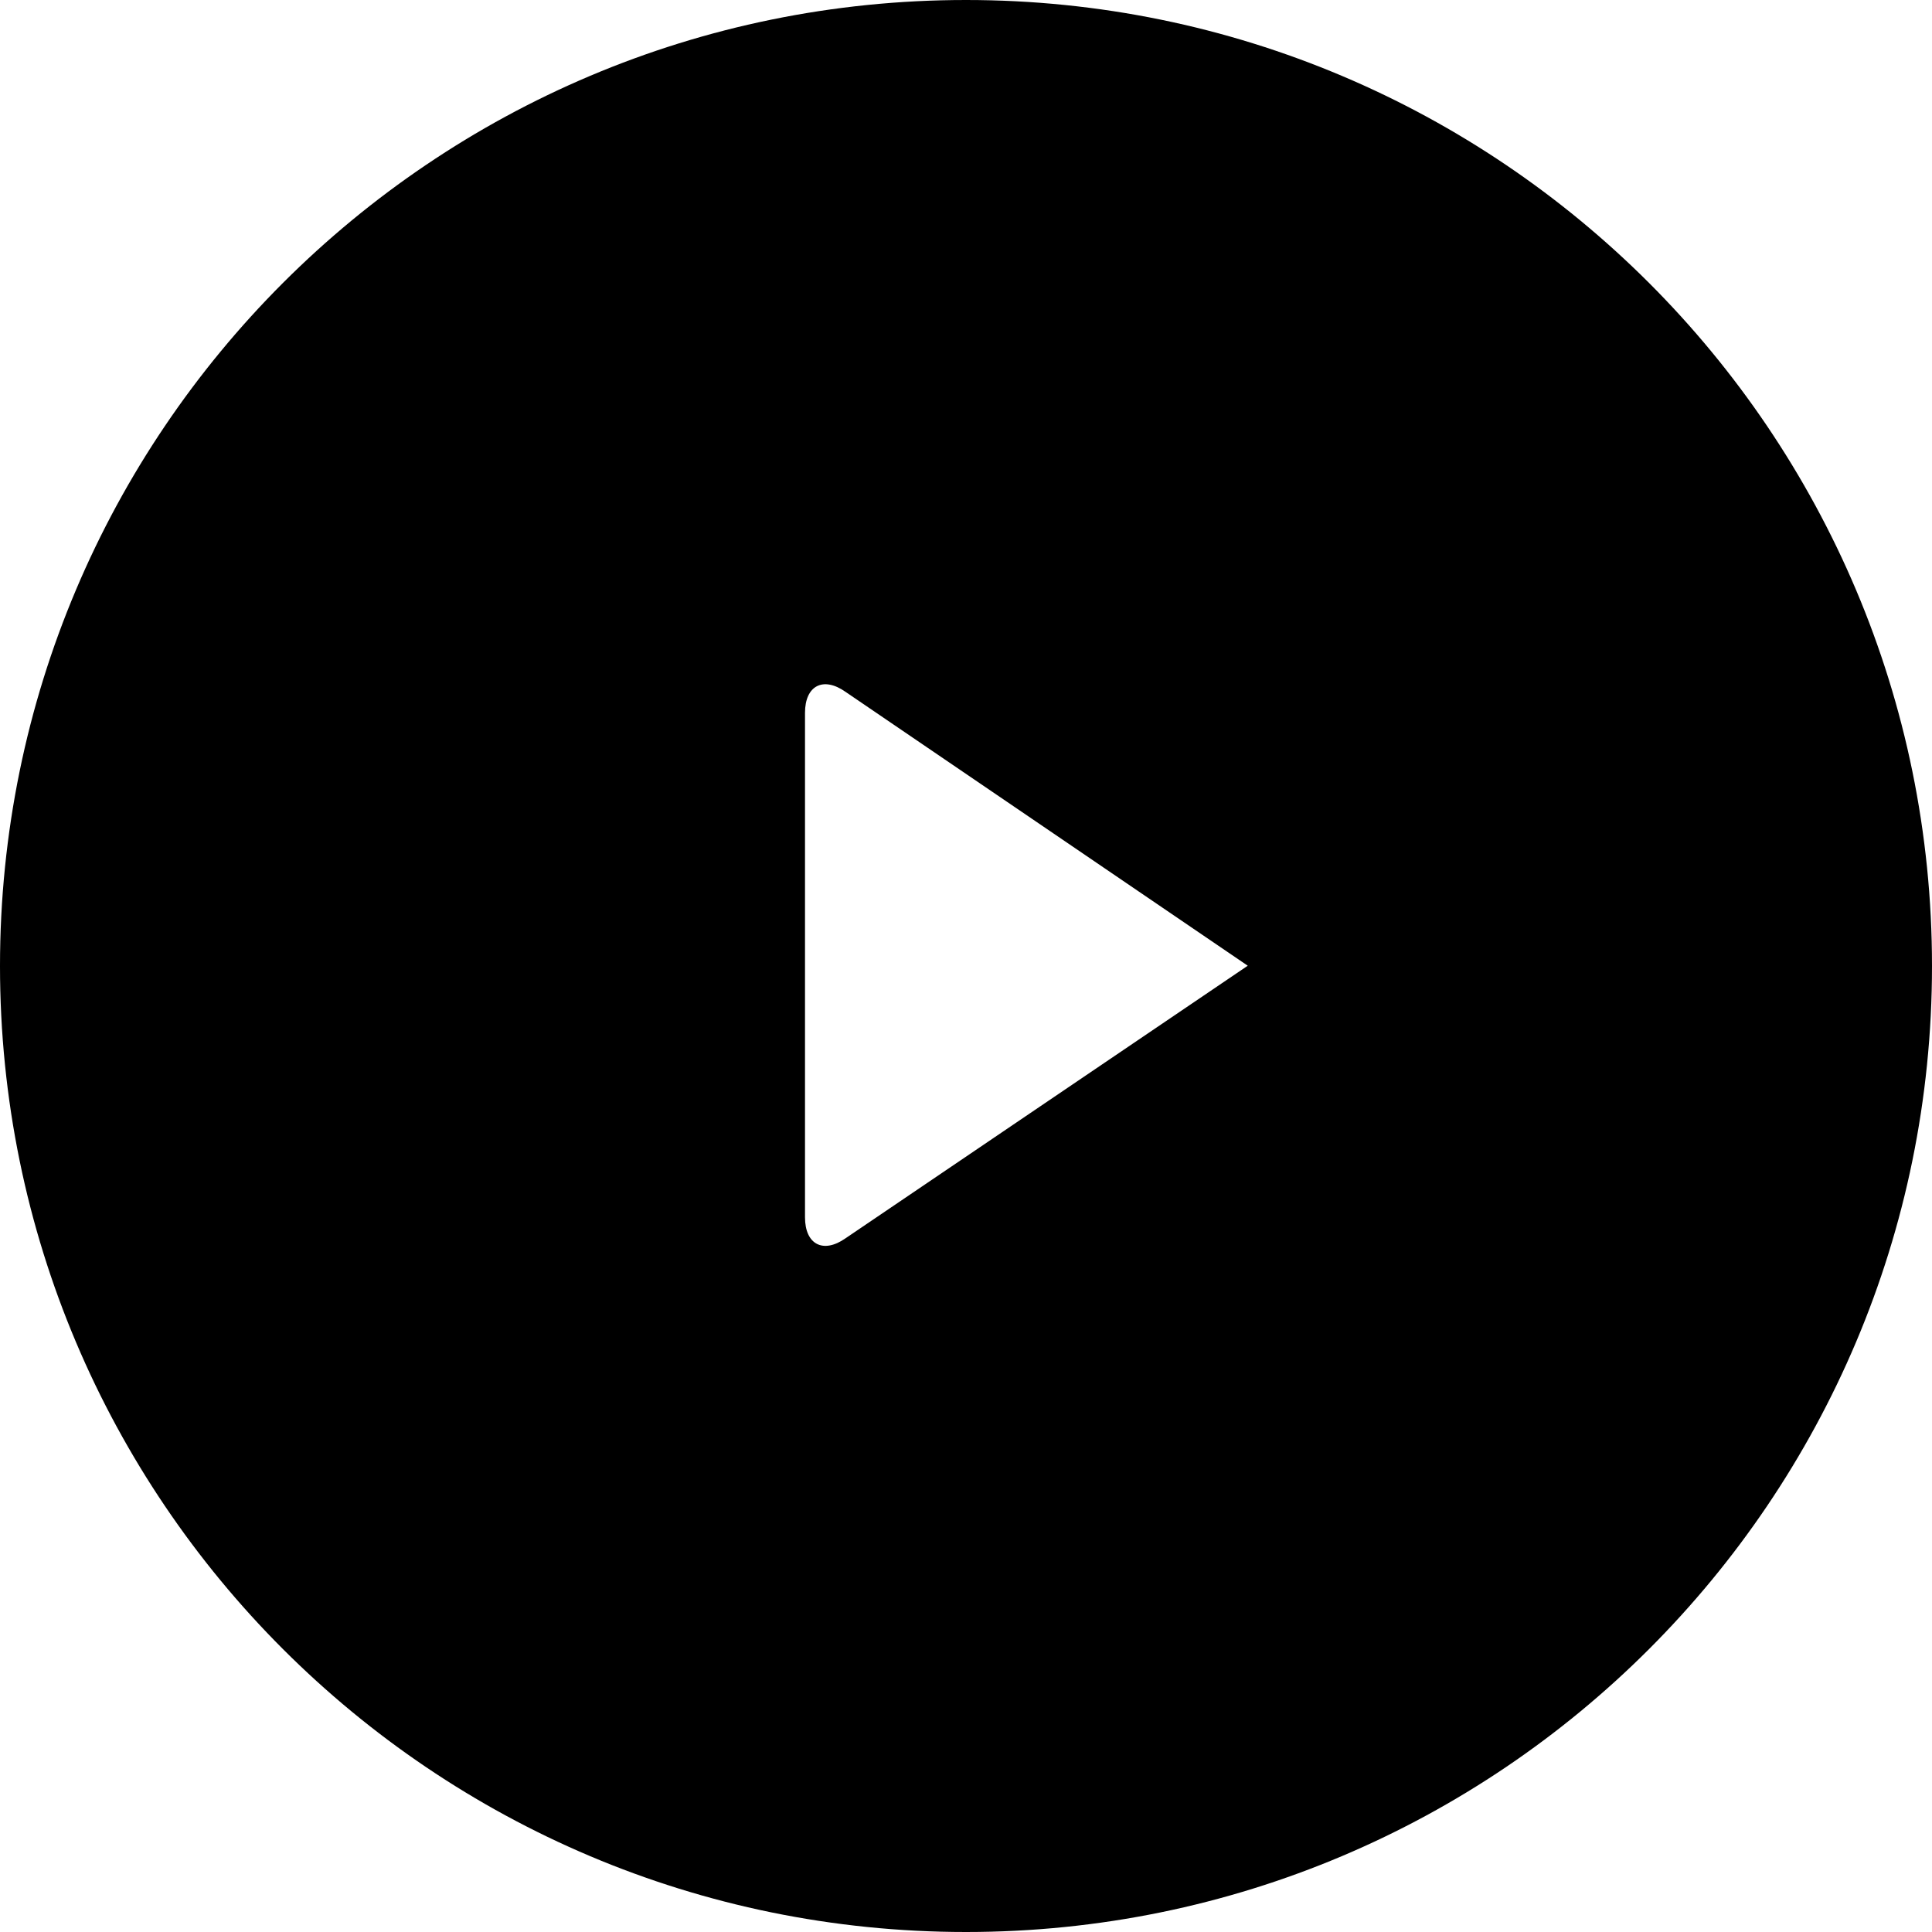 <?xml version="1.0" encoding="utf-8"?>
<!-- Generator: Adobe Illustrator 16.0.0, SVG Export Plug-In . SVG Version: 6.00 Build 0)  -->
<!DOCTYPE svg PUBLIC "-//W3C//DTD SVG 1.1//EN" "http://www.w3.org/Graphics/SVG/1.1/DTD/svg11.dtd">
<svg version="1.1" id="Layer_1" xmlns="http://www.w3.org/2000/svg" xmlns:xlink="http://www.w3.org/1999/xlink" x="0px" y="0px"
	 width="48px" height="48px" viewBox="0 0 48 48" enable-background="new 0 0 48 48" xml:space="preserve">
<g>
	<path  d="M24,0C10.745,0,0,10.746,0,24c0,13.255,10.745,24,24,24s24-10.745,24-24C48,10.746,37.255,0,24,0z
		 M21.007,30.765C20.453,31.154,20,30.92,20,30.242V17.711c0-0.678,0.453-0.913,1.007-0.522L31,23.993L21.007,30.765z"/>
</g>
</svg>
